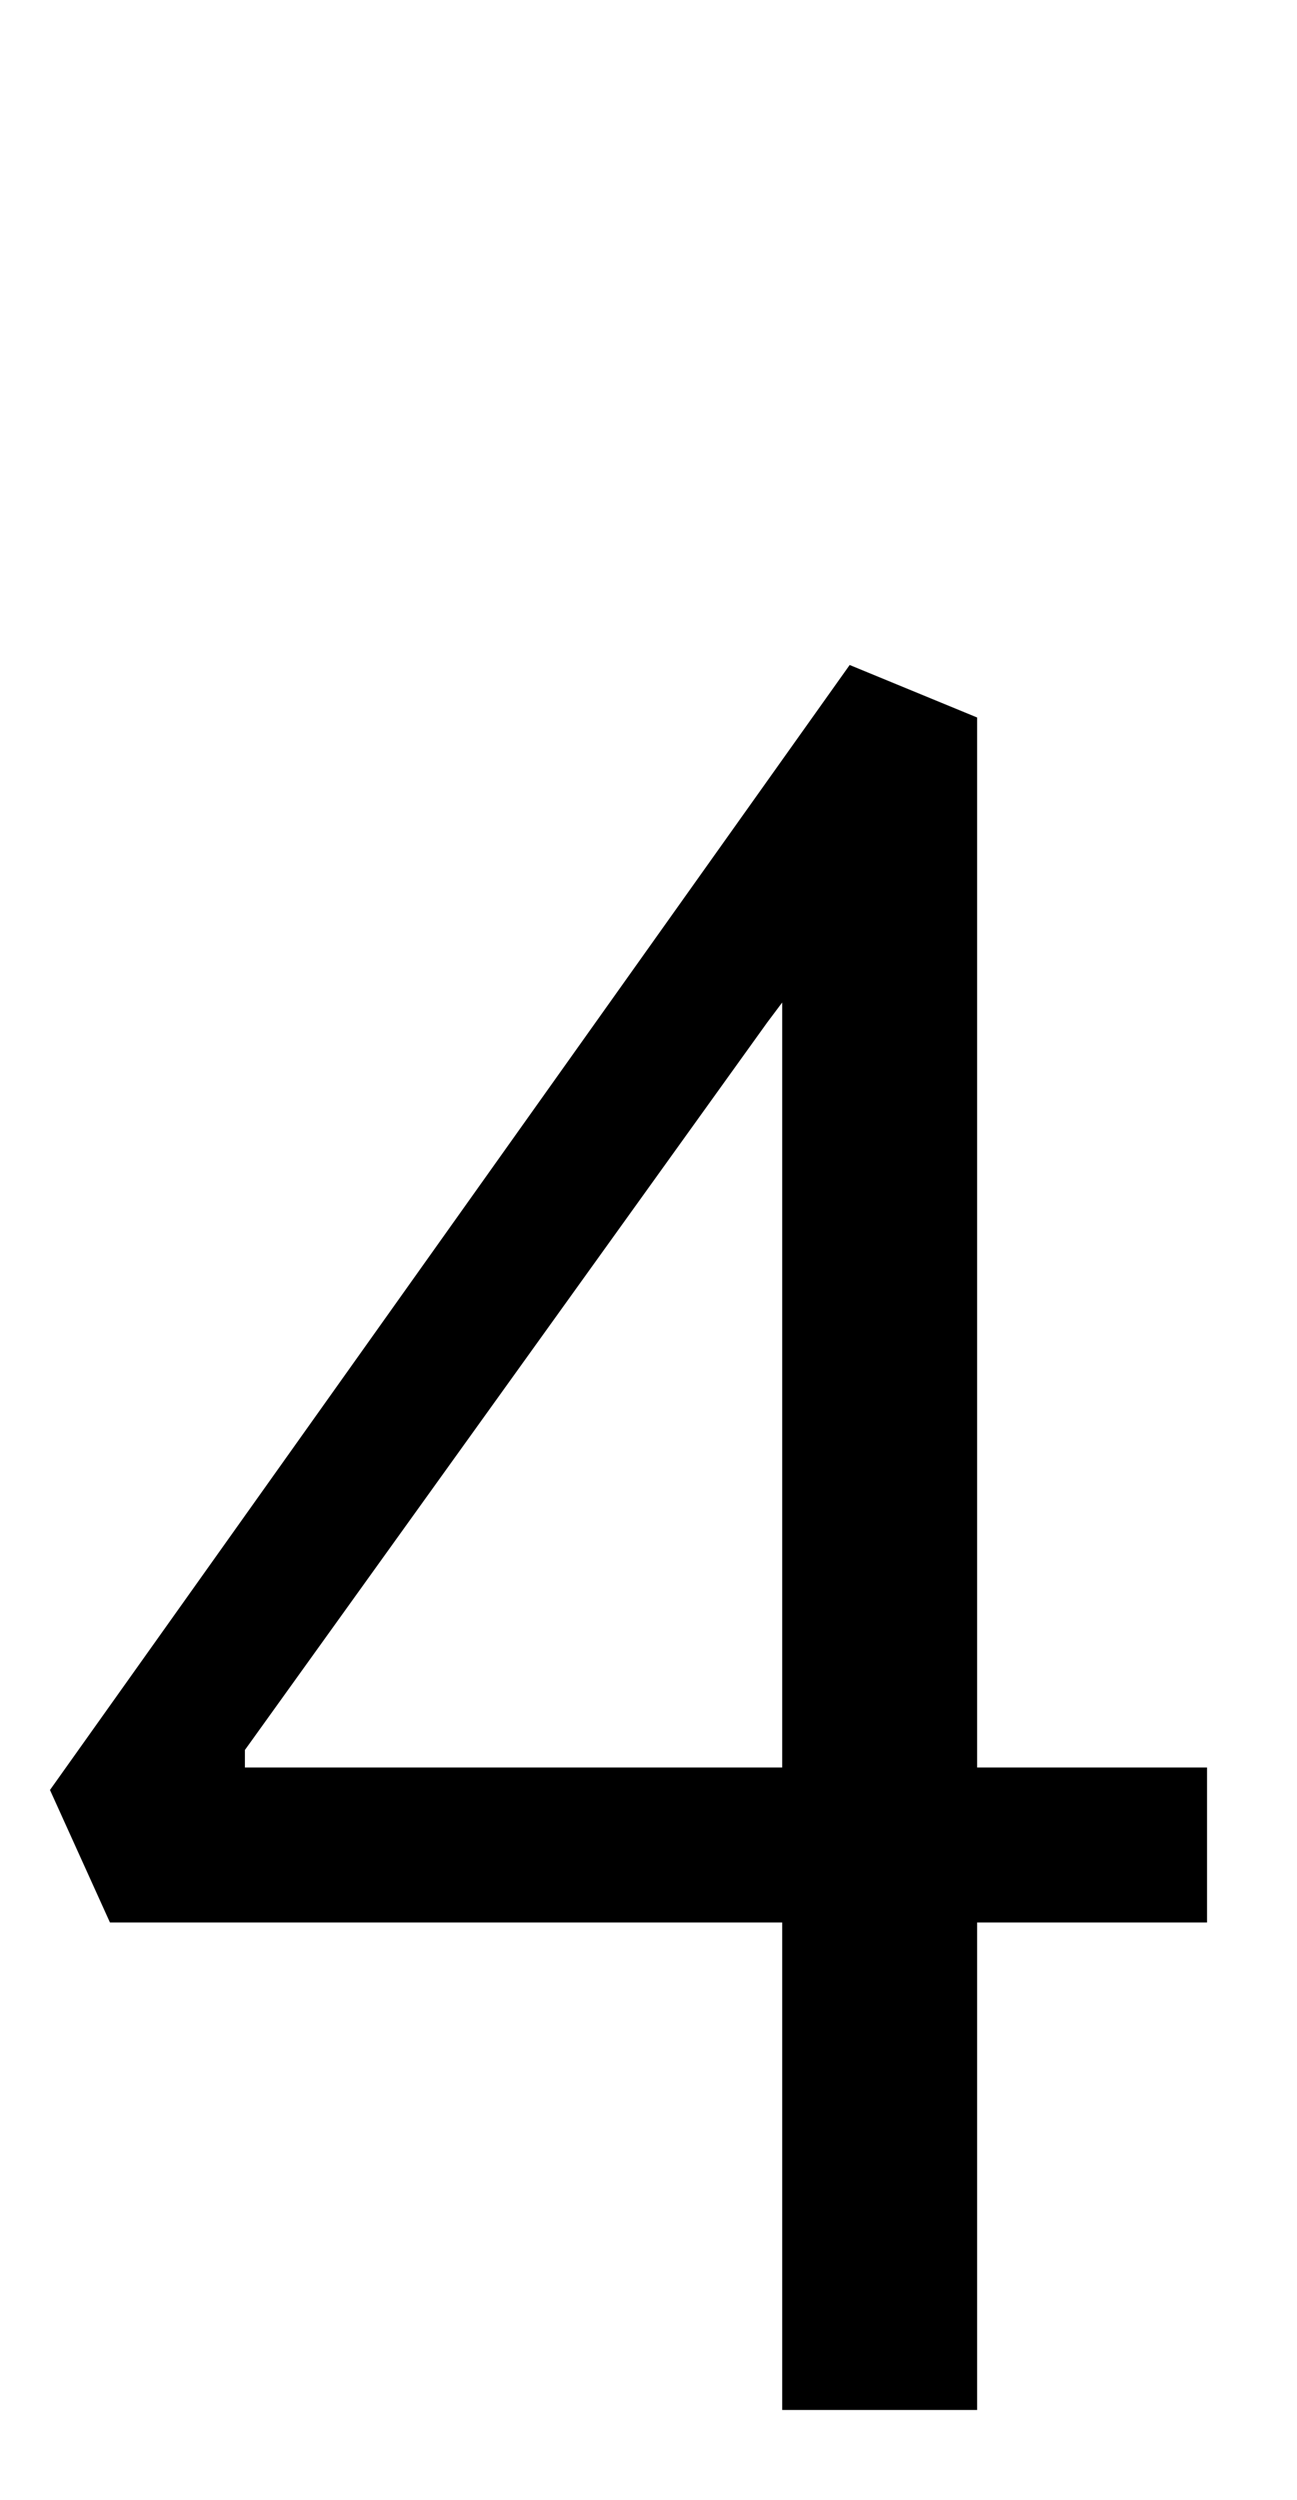 <?xml version="1.0" standalone="no"?>
<!DOCTYPE svg PUBLIC "-//W3C//DTD SVG 1.1//EN" "http://www.w3.org/Graphics/SVG/1.1/DTD/svg11.dtd" >
<svg xmlns="http://www.w3.org/2000/svg" xmlns:xlink="http://www.w3.org/1999/xlink" version="1.1" viewBox="-10 0 519 1000">
  <g transform="matrix(1 0 0 -1 0 800)">
   <path fill="currentColor"
d="M303 31h-269l-24 53l320 450l51 -21v-420h92v-62h-92v-195h-78v195zM303 93v306l-6 -8l-209 -291v-7h215z" />
  </g>

</svg>
